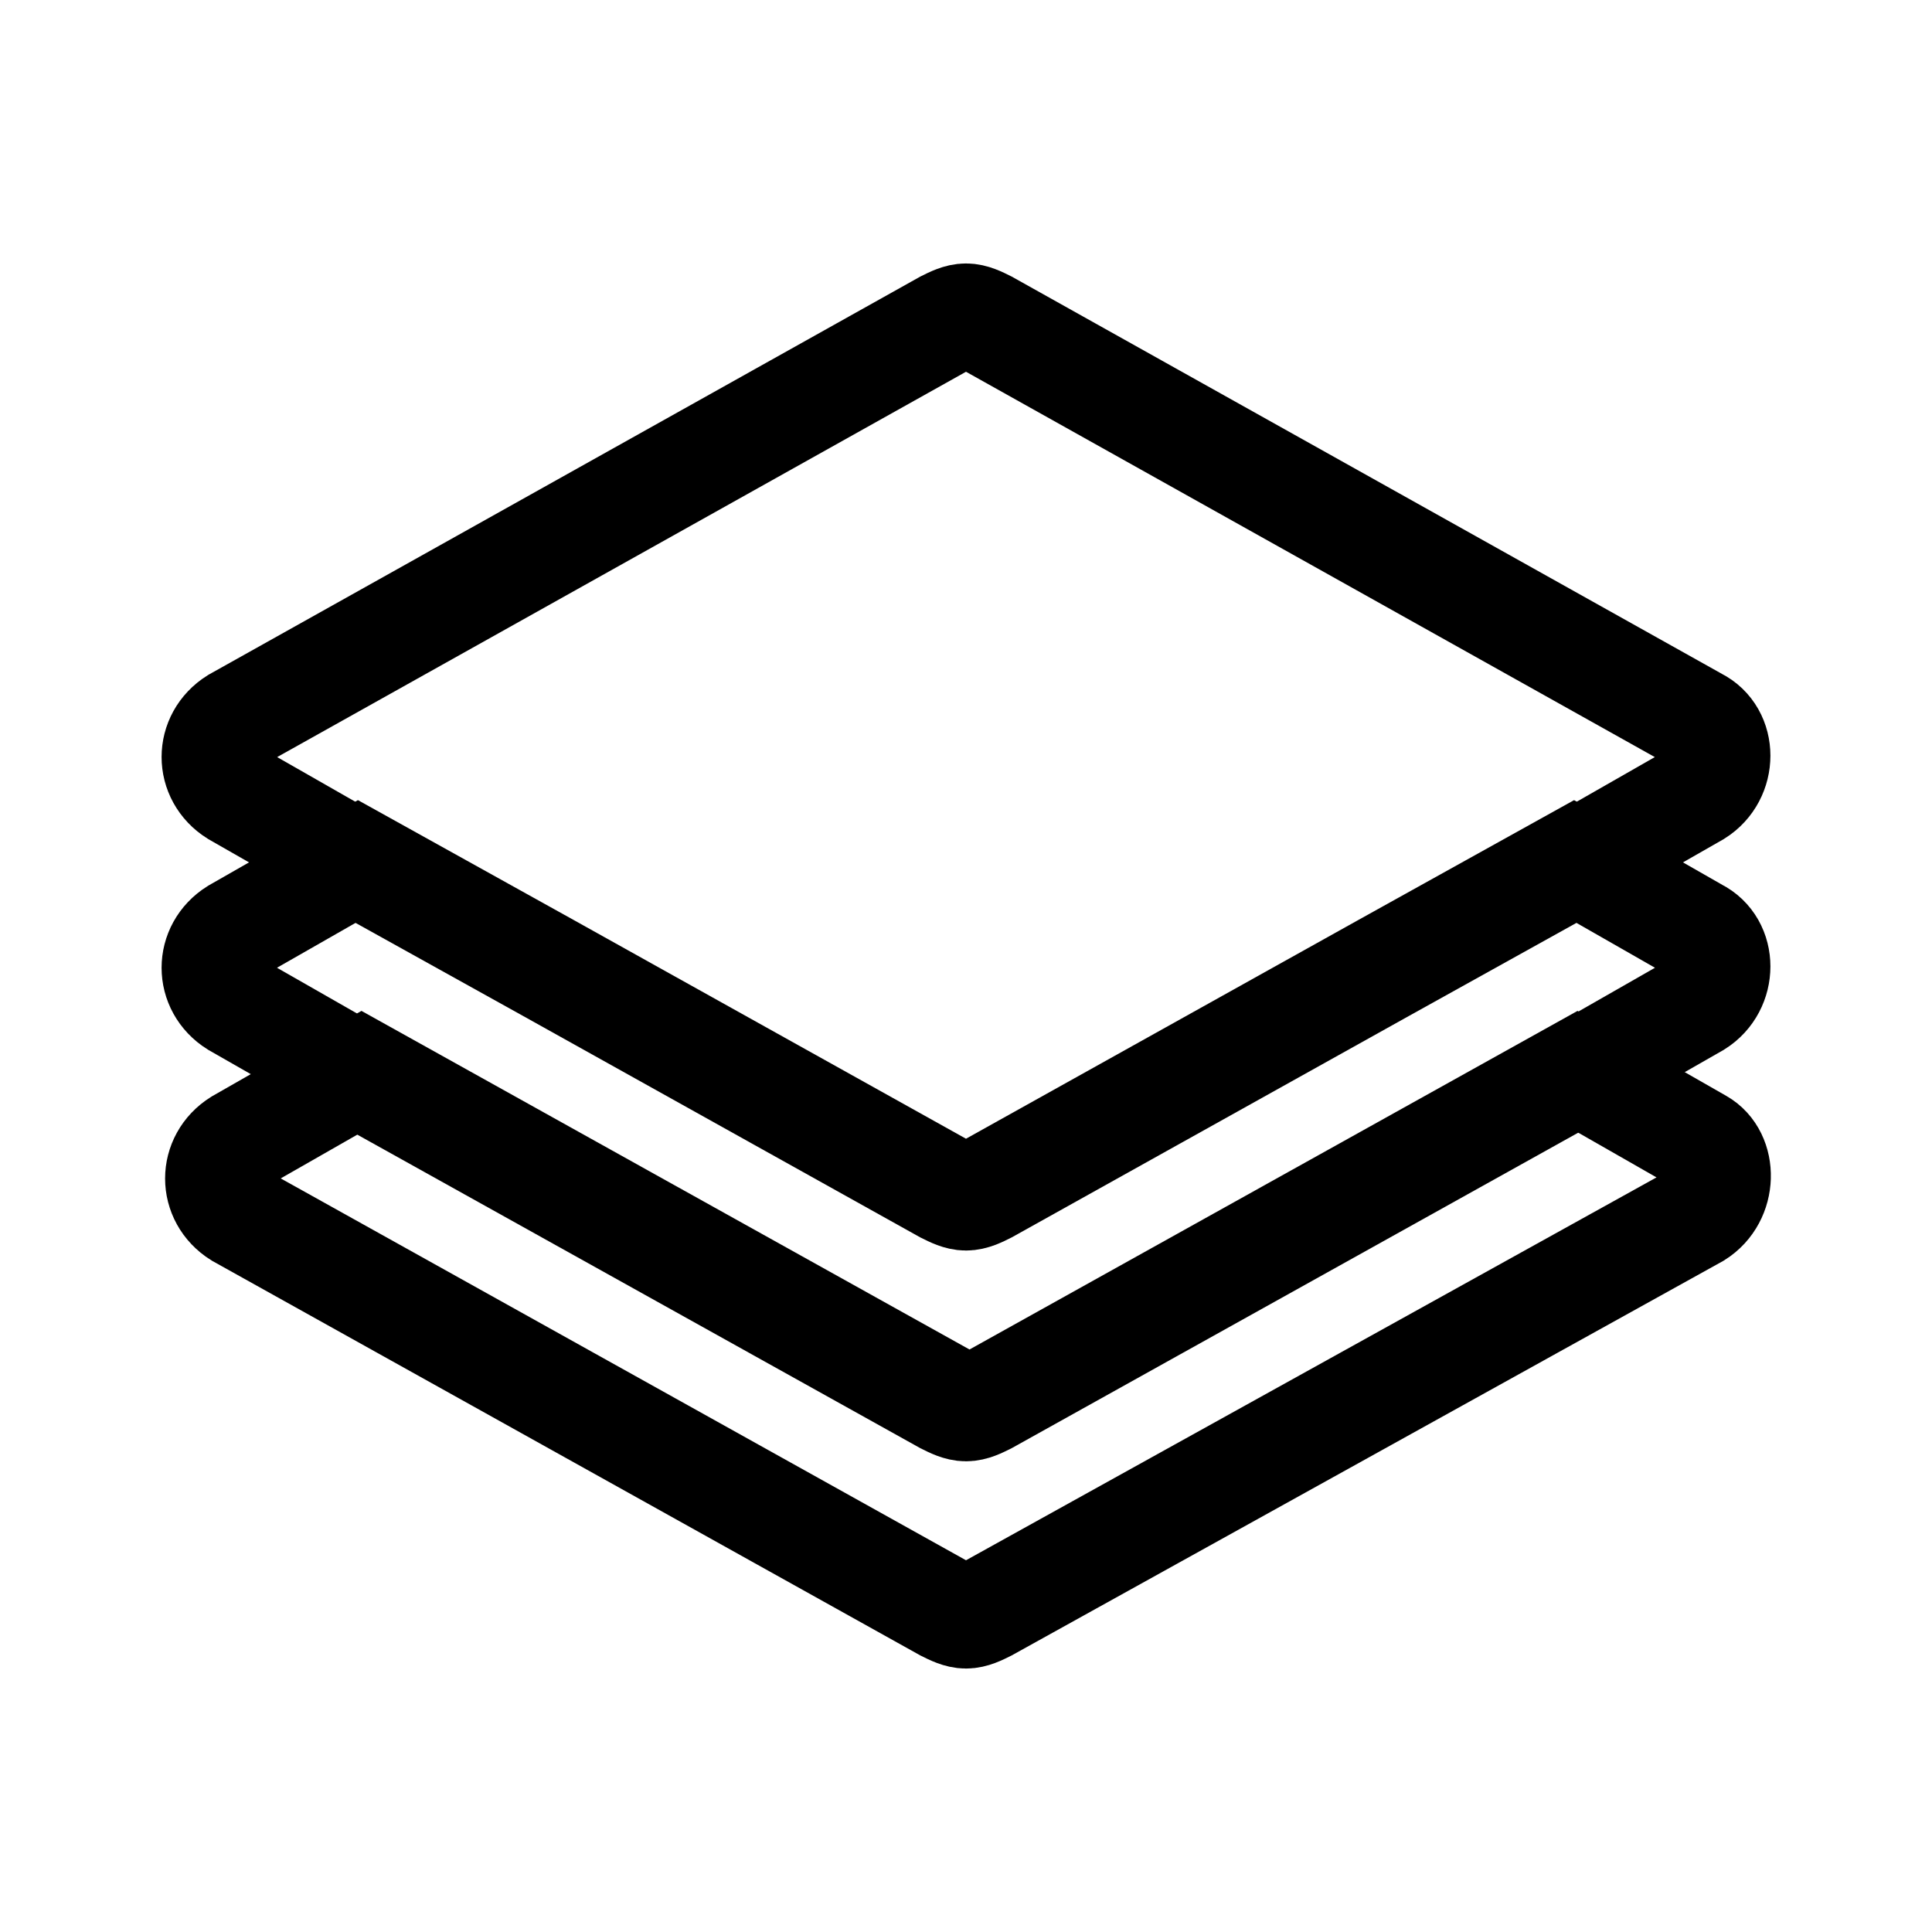 <?xml version="1.0" encoding="utf-8"?>
<!-- Generator: Adobe Illustrator 21.0.0, SVG Export Plug-In . SVG Version: 6.00 Build 0)  -->
<svg version="1.1" id="Layer_1" xmlns="http://www.w3.org/2000/svg" xmlns:xlink="http://www.w3.org/1999/xlink" x="0px" y="0px"
	 viewBox="0 0 55 55" style="enable-background:new 0 0 55 55;" xml:space="preserve">
<style type="text/css">
	.st0{fill:none;stroke:#000000;stroke-width:3;stroke-miterlimit:10;}
</style>
<g>
	<path class="st0" d="M48.3,34.6L28.1,45.8c-0.2,0.1-0.4,0.2-0.6,0.2s-0.4-0.1-0.6-0.2L6.8,34.6c-0.8-0.5-0.8-1.6,0-2.1l3.5-2
		l16.7,9.3c0.2,0.1,0.4,0.2,0.6,0.2s0.4-0.1,0.6-0.2l16.7-9.3l3.5,2C49.1,32.9,49.1,34.1,48.3,34.6z"/>
	<path class="st0" d="M48.3,28.6l-3.5,2l-16.7,9.3c-0.2,0.1-0.4,0.2-0.6,0.2s-0.4-0.1-0.6-0.2l-16.7-9.3l-3.5-2
		c-0.8-0.5-0.8-1.6,0-2.1l3.5-2l5.4,3l11.3,6.3c0.2,0.1,0.4,0.2,0.6,0.2s0.4-0.1,0.6-0.2l11.3-6.3l5.4-3l3.5,2
		C49.1,26.9,49.1,28.1,48.3,28.6z"/>
	<path class="st0" d="M48.3,22.6l-3.5,2l-5.4,3l-11.3,6.3c-0.2,0.1-0.4,0.2-0.6,0.2s-0.4-0.1-0.6-0.2l-11.3-6.3l-5.4-3l-3.5-2
		c-0.8-0.5-0.8-1.6,0-2.1L26.9,9.2C27.1,9.1,27.3,9,27.5,9s0.4,0.1,0.6,0.2l20.2,11.3C49.1,20.9,49.1,22.1,48.3,22.6z"/>
</g>
</svg>
